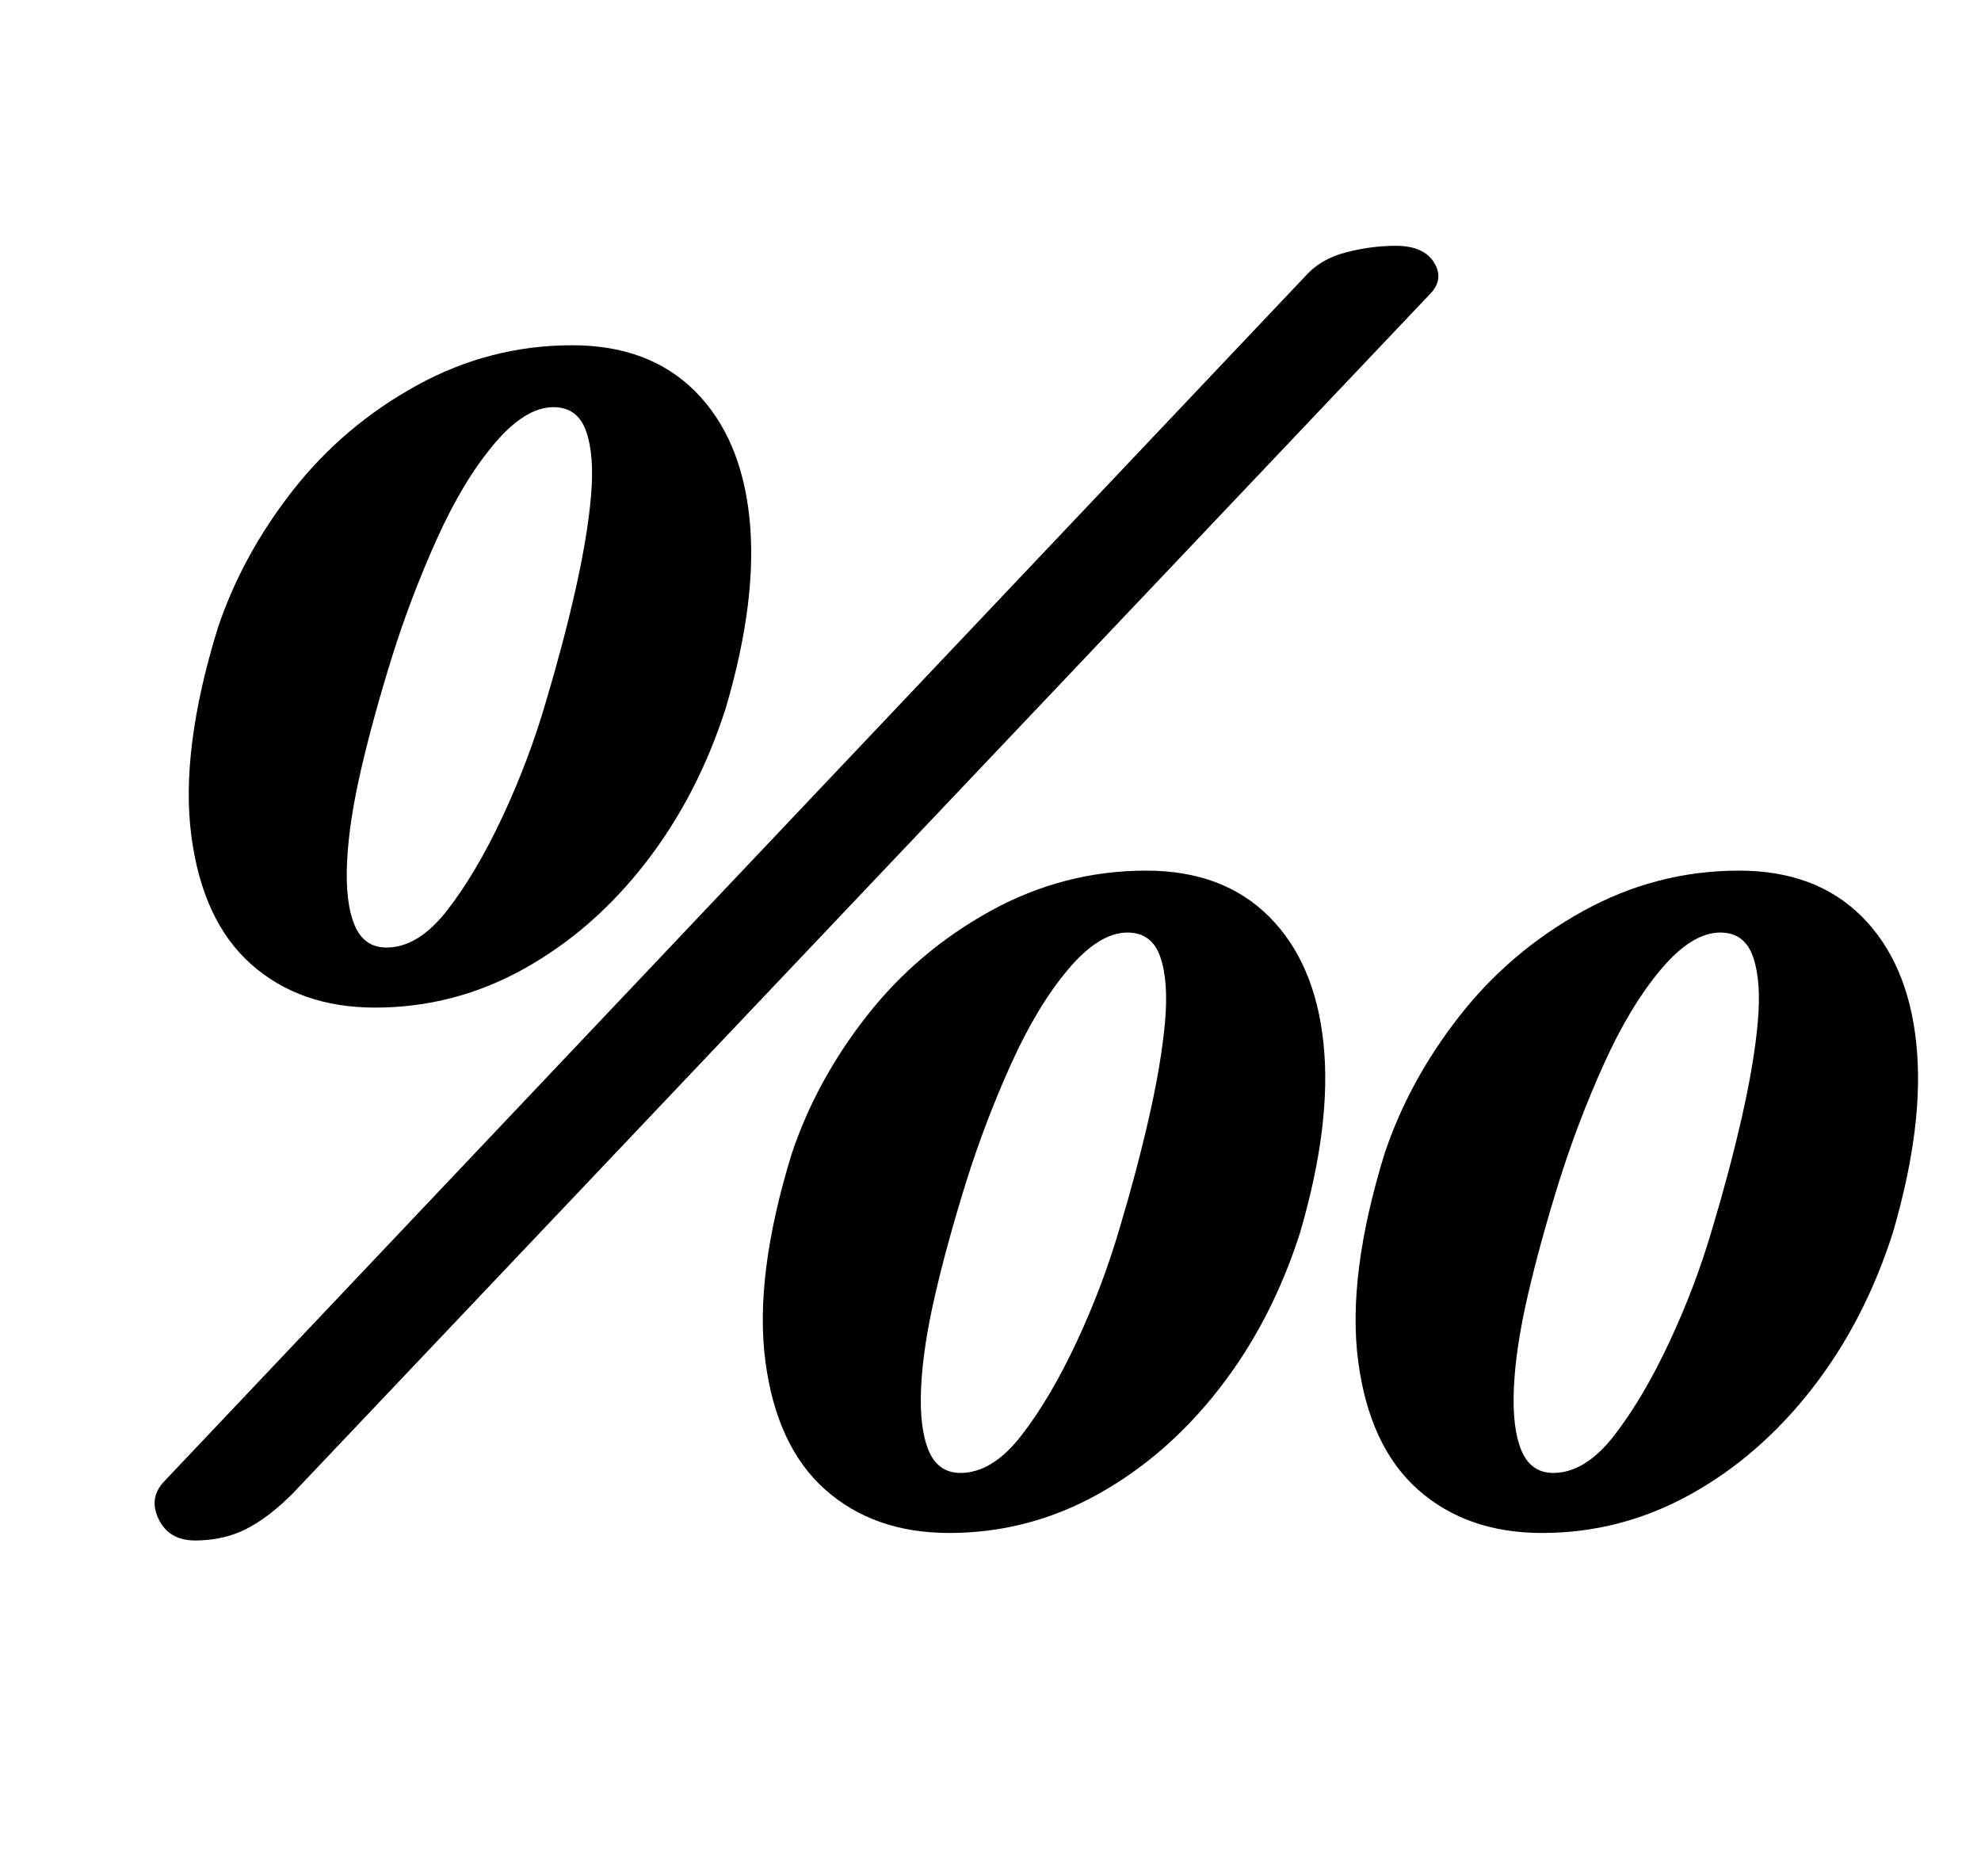 <?xml version="1.0" standalone="no"?>
<!DOCTYPE svg PUBLIC "-//W3C//DTD SVG 1.1//EN" "http://www.w3.org/Graphics/SVG/1.1/DTD/svg11.dtd" >
<svg xmlns="http://www.w3.org/2000/svg" xmlns:xlink="http://www.w3.org/1999/xlink" version="1.1" viewBox="-10 0 1056 1000">
  <g transform="matrix(1 0 0 -1 0 800)">
   <path fill="currentColor"
d="M190 263q-40 0 -66 23t-32 68.5t14 110.5q13 39 40 73.5t66 56t83 21.5q41 0 65.5 -24.5t29 -67.5t-12.5 -101q-15 -47 -43 -83t-65 -56.5t-79 -20.5zM196 295q17 0 32.5 20t29.5 50t23 61q9 30 15.5 58.5t8.5 50.5t-2.5 35t-17.5 13q-15 0 -31.5 -19.5t-30.5 -50.5
t-24 -63t-16.5 -60t-7.5 -49.5t4 -33.5t17 -12zM94 -21q-14 0 -19.5 11.5t3.5 20.5l608 642q8 9 21.5 12.5t26.5 3.5q15 0 20.5 -9t-2.5 -17l-606 -639q-13 -13 -25 -19t-27 -6zM496 -17q-40 0 -66 23t-32 68.5t14 110.5q13 39 40 73.5t66 56t83 21.5q41 0 65.5 -24.5
t29 -67.5t-12.5 -101q-15 -47 -43 -83t-65 -56.5t-79 -20.5zM502 15q17 0 32.5 20t29.5 50t23 61q9 30 15.5 58.5t8.5 50.5t-2.5 35t-17.5 13q-15 0 -31.5 -19.5t-30.5 -50.5t-24 -63t-16.5 -60t-7.5 -49.5t4 -33.5t17 -12zM812 -17q-40 0 -66 23t-32 68.5t14 110.5
q13 39 40 73.5t66 56t83 21.5q41 0 65.5 -24.5t29 -67.5t-12.5 -101q-15 -47 -43 -83t-65 -56.5t-79 -20.5zM818 15q17 0 32.5 20t29.5 50t23 61q9 30 15.5 58.5t8.5 50.5t-2.5 35t-17.5 13q-15 0 -31.5 -19.5t-30.5 -50.5t-24 -63t-16.5 -60t-7.5 -49.5t4 -33.5t17 -12z
" />
  </g>

</svg>
